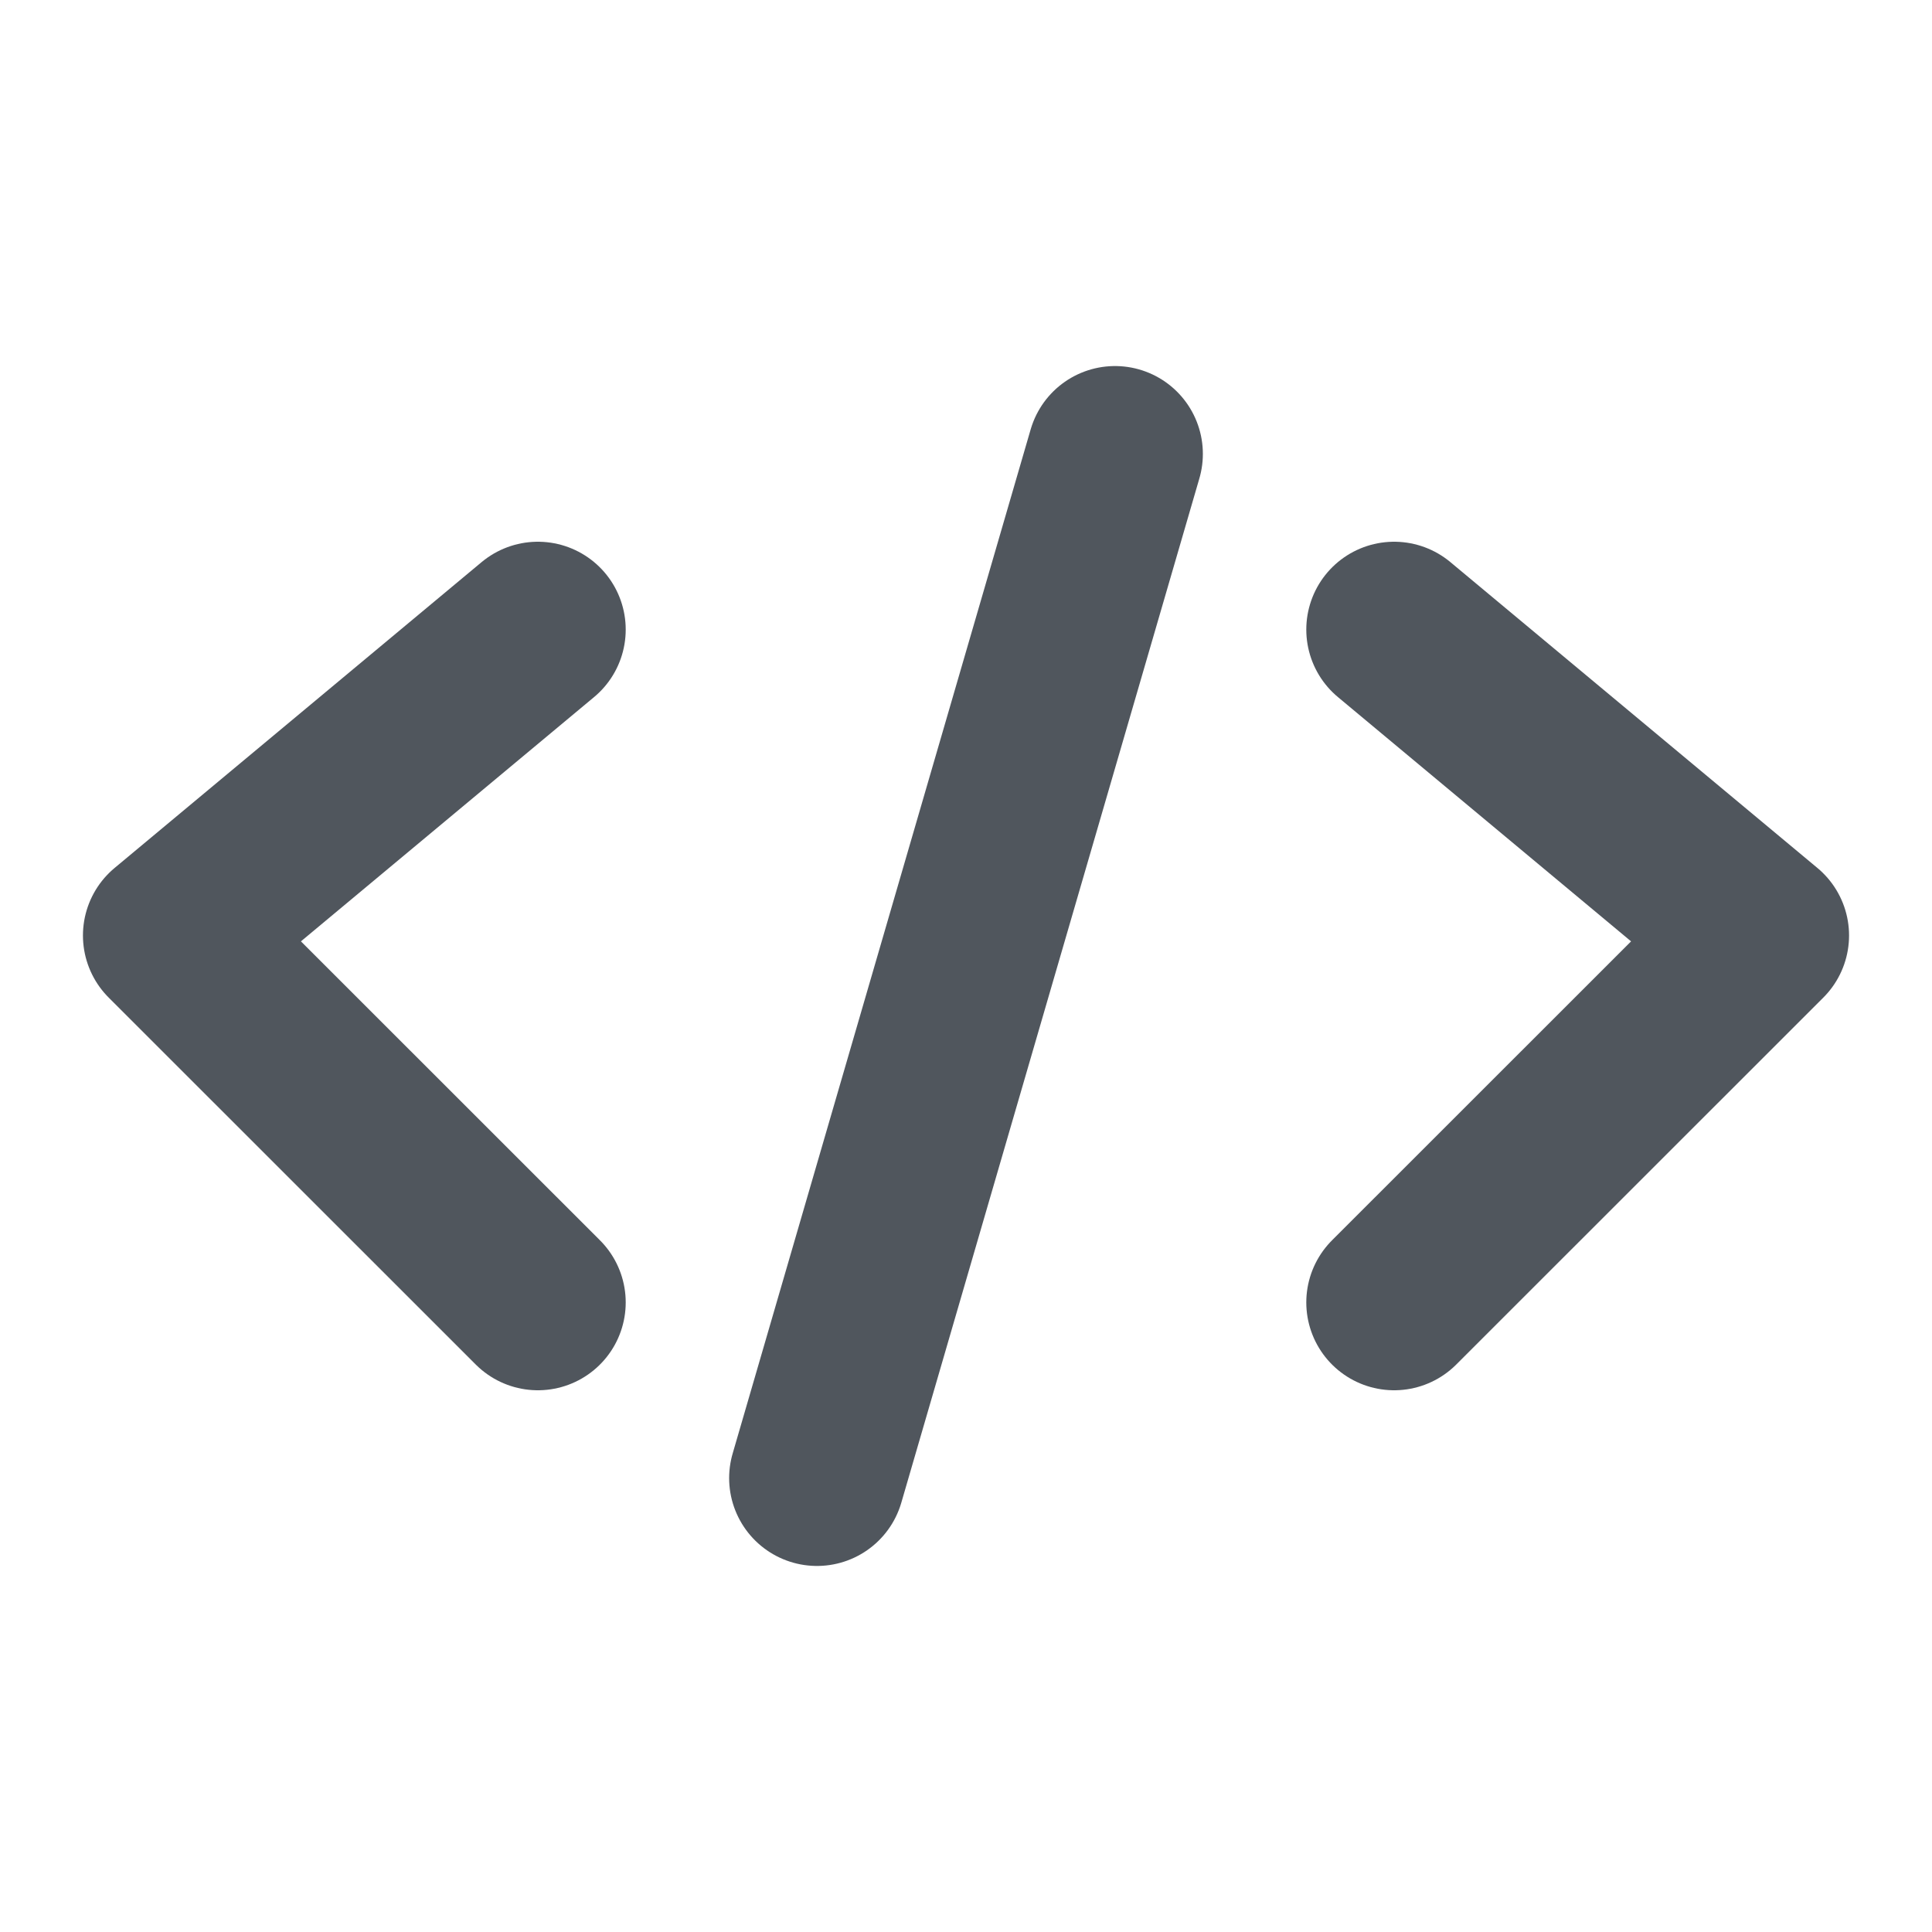 <?xml version="1.0" encoding="UTF-8"?>
<svg width="15px" height="15px" viewBox="0 0 15 15" version="1.1" xmlns="http://www.w3.org/2000/svg" xmlns:xlink="http://www.w3.org/1999/xlink">
    <g id="L4" stroke="none" stroke-width="1" fill="none" fill-rule="evenodd">
        <g id="移动端-L4官网-全" transform="translate(-27, -7294)">
            <g id="编组-23" transform="translate(0, 5662)">
                <g id="编组-15备份" transform="translate(15, 1620)">
                    <g id="编组-39" transform="translate(12, 12)">
                        <rect id="矩形" fill="#D8D8D8" opacity="0" x="0" y="0" width="15" height="15"></rect>
                        <line x1="8.657" y1="3.524" x2="6.343" y2="11.476" id="路径" stroke="#50565D" stroke-width="1.364" stroke-linecap="round"></line>
                        <polyline id="路径" stroke="#50565D" stroke-width="1.364" stroke-linecap="round" stroke-linejoin="round" points="10.824 4.888 13.674 7.263 10.824 10.112"></polyline>
                        <polyline id="路径" stroke="#50565D" stroke-width="1.364" stroke-linecap="round" stroke-linejoin="round" points="4.176 4.888 1.326 7.263 4.176 10.112"></polyline>
                    </g>
                </g>
            </g>
        </g>
    </g>
</svg>